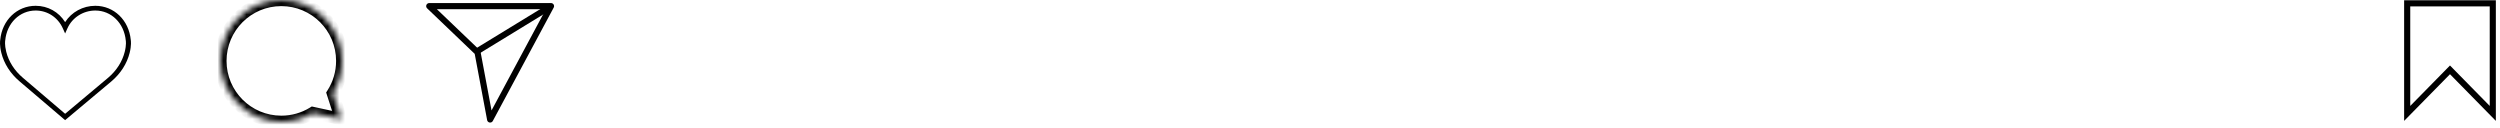 <svg width="431" height="22" viewBox="0 0 431 22" fill="none" xmlns="http://www.w3.org/2000/svg">
<path d="M81.964 9.018L94.996 1.054" stroke="black" stroke-width="1.054"/>
<path d="M94.996 1.055H74L82.326 9.019L84.498 20.603L94.996 1.055Z" stroke="black" stroke-width="1.054" stroke-linejoin="round"/>
<mask id="path-3-inside-1" fill="white">
<path fill-rule="evenodd" clip-rule="evenodd" d="M57.384 16.092C58.405 14.472 58.996 12.554 58.996 10.498C58.996 4.7 54.296 0 48.498 0C42.7 0 38 4.7 38 10.498C38 16.296 42.7 20.996 48.498 20.996C50.491 20.996 52.354 20.441 53.941 19.477L58.809 20.529L57.384 16.092Z"/>
</mask>
<path d="M57.384 16.092L56.492 15.529L56.23 15.946L56.38 16.414L57.384 16.092ZM53.941 19.477L54.163 18.447L53.753 18.358L53.394 18.576L53.941 19.477ZM58.809 20.529L58.587 21.559L60.371 21.945L59.813 20.206L58.809 20.529ZM57.942 10.498C57.942 12.35 57.411 14.073 56.492 15.529L58.275 16.654C59.4 14.871 60.05 12.759 60.05 10.498H57.942ZM48.498 1.054C53.714 1.054 57.942 5.282 57.942 10.498H60.05C60.05 4.118 54.878 -1.054 48.498 -1.054V1.054ZM39.054 10.498C39.054 5.282 43.282 1.054 48.498 1.054V-1.054C42.118 -1.054 36.946 4.118 36.946 10.498H39.054ZM48.498 19.942C43.282 19.942 39.054 15.714 39.054 10.498H36.946C36.946 16.878 42.118 22.05 48.498 22.05V19.942ZM53.394 18.576C51.967 19.443 50.292 19.942 48.498 19.942V22.05C50.689 22.05 52.741 21.439 54.488 20.378L53.394 18.576ZM59.032 19.498L54.163 18.447L53.718 20.508L58.587 21.559L59.032 19.498ZM56.38 16.414L57.806 20.851L59.813 20.206L58.387 15.769L56.38 16.414Z" fill="black" mask="url(#path-3-inside-1)"/>
<path d="M22.545 6.878C22.215 3.472 19.647 1 16.433 1C14.292 1 12.332 2.082 11.229 3.816C10.136 2.06 8.256 1 6.149 1C2.935 1 0.367 3.471 0.038 6.878C0.012 7.028 -0.095 7.82 0.23 9.111C0.698 10.974 1.779 12.668 3.356 14.009L11.224 20.712L19.226 14.01C20.803 12.668 21.884 10.974 22.353 9.111C22.677 7.82 22.571 7.028 22.545 6.878ZM21.507 8.924C21.08 10.626 20.089 12.175 18.645 13.403L11.229 19.616L3.94 13.405C2.493 12.175 1.503 10.625 1.075 8.924C0.768 7.702 0.894 7.012 0.895 7.007L0.901 6.966C1.183 3.982 3.39 1.815 6.149 1.815C8.184 1.815 9.976 2.99 10.827 4.88L11.227 5.77L11.627 4.88C12.463 3.019 14.35 1.816 16.434 1.816C19.192 1.816 21.399 3.982 21.687 7.005C21.688 7.012 21.814 7.702 21.507 8.924Z" fill="black"/>
<path d="M415 19.551V0.578H429.757V19.551L422.378 12.041L415 19.551Z" stroke="black" stroke-width="1.054"/>
</svg>
